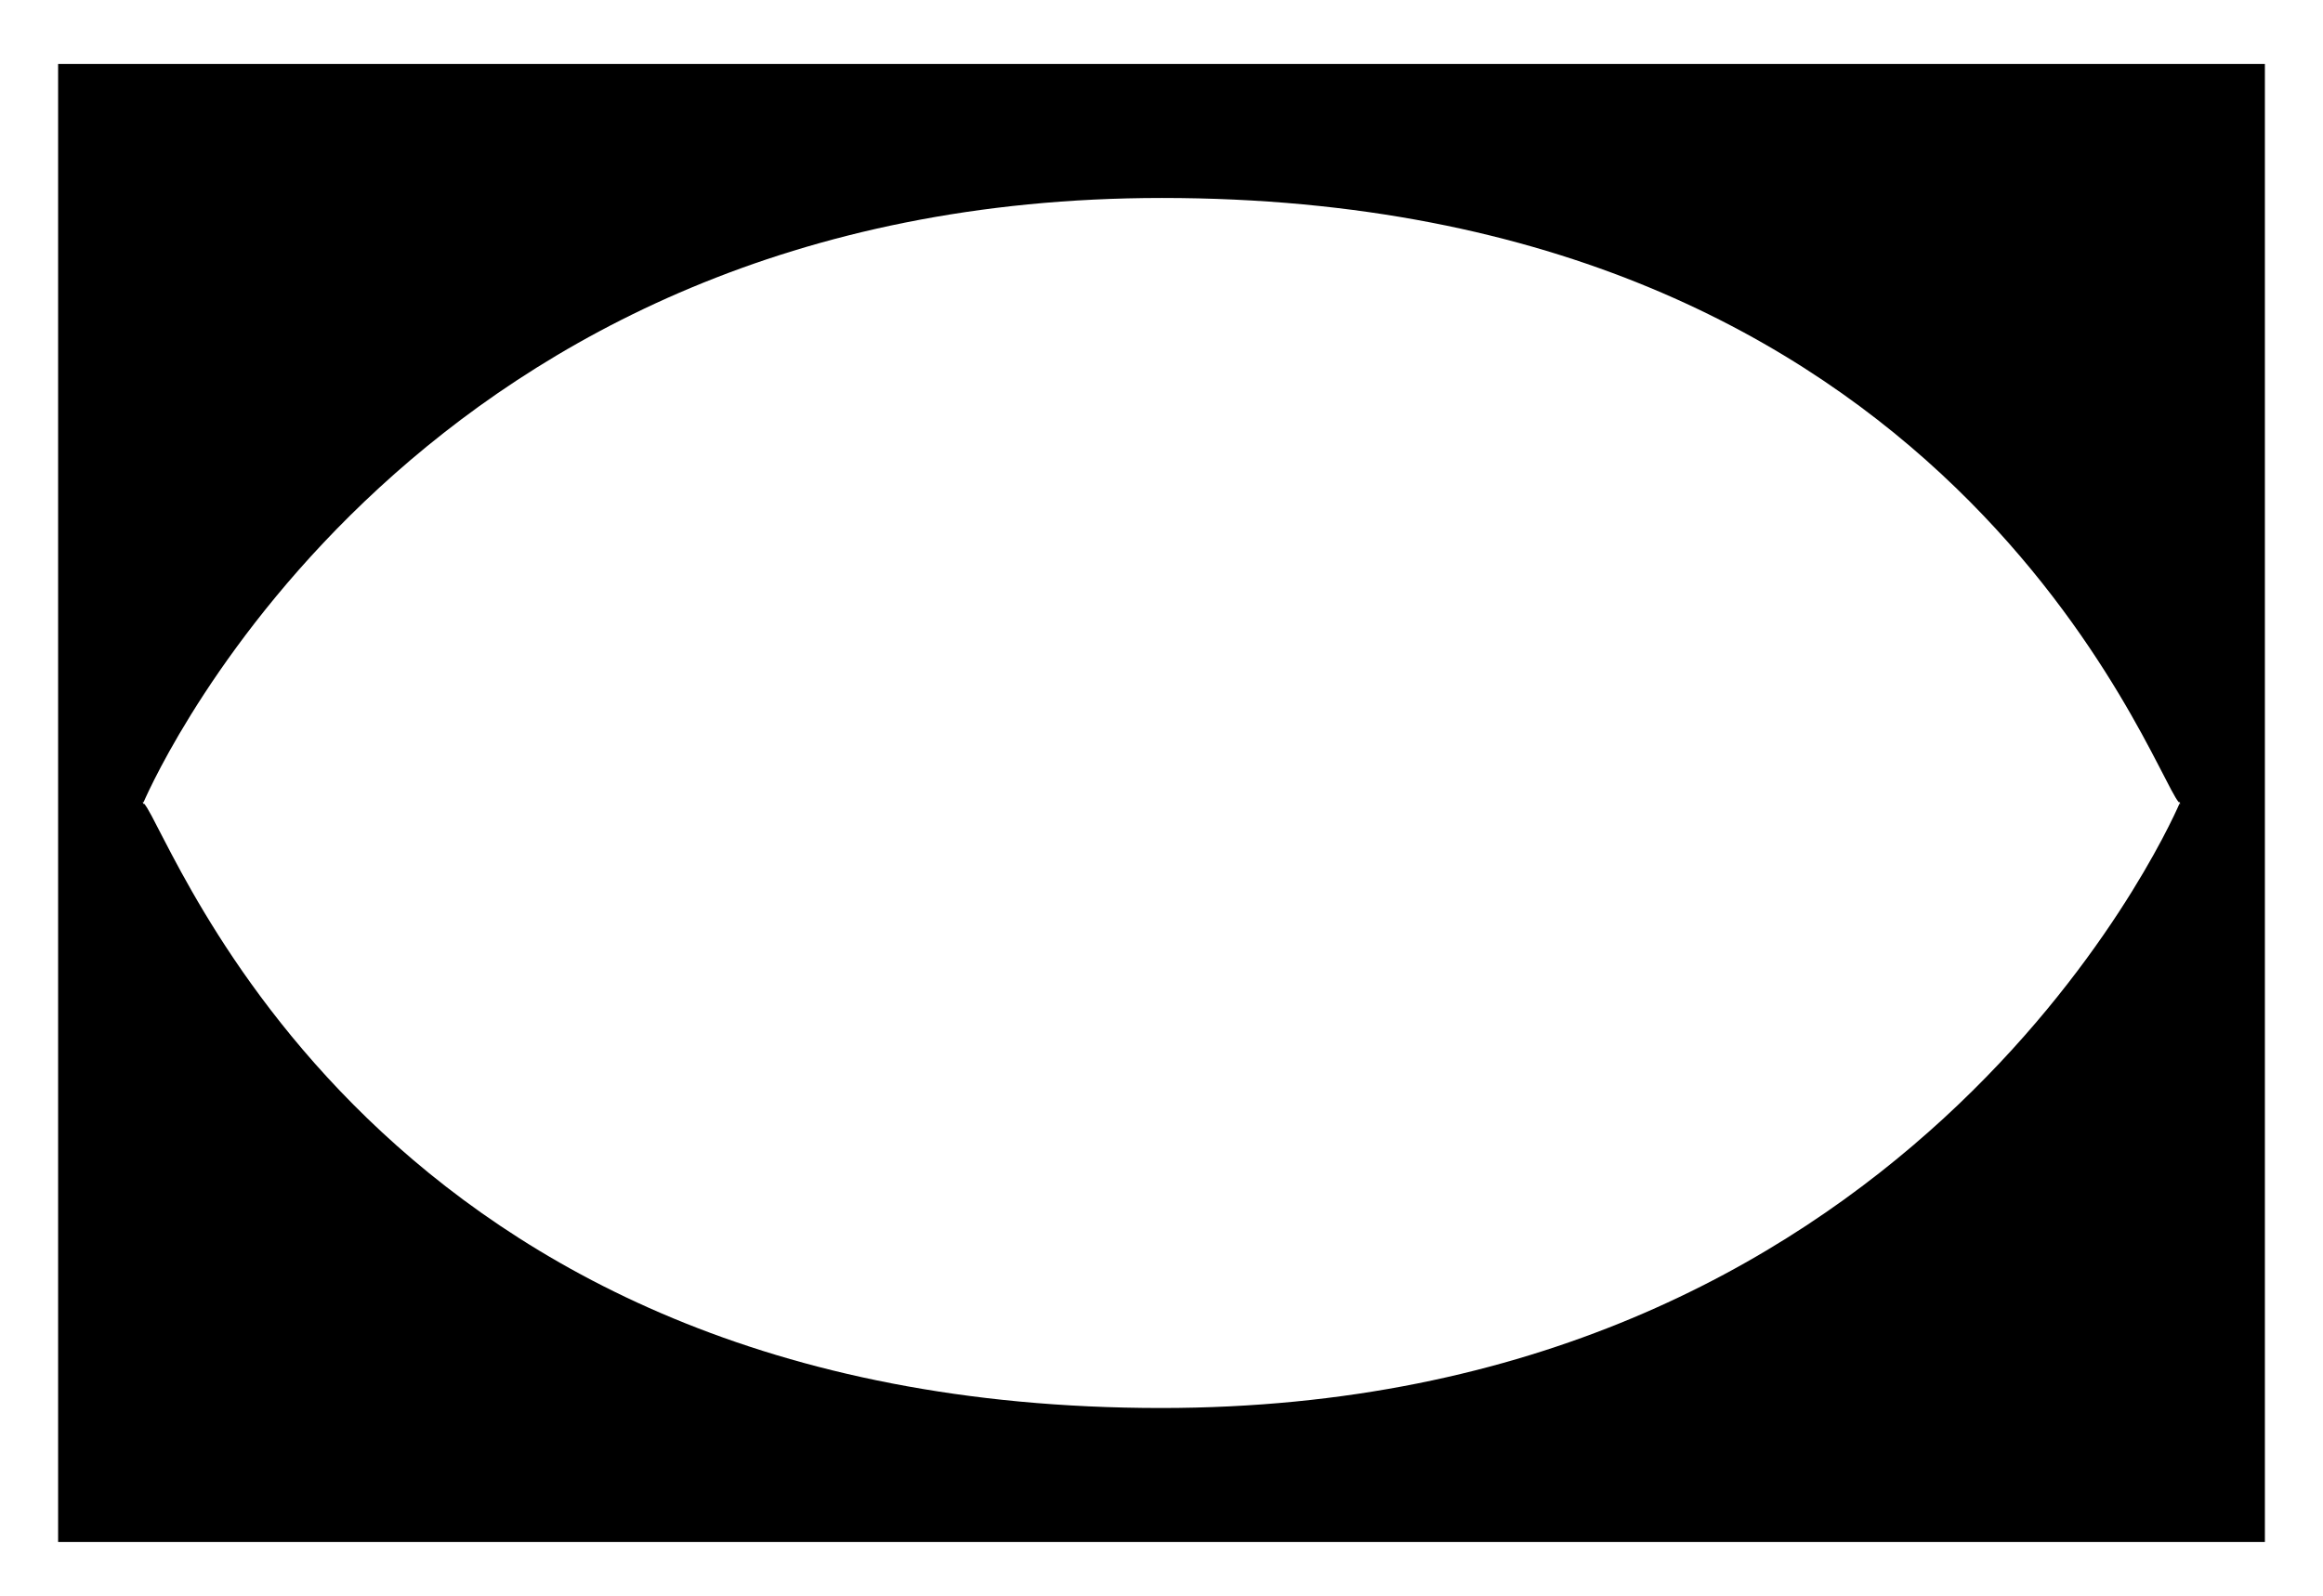 <?xml version="1.0" encoding="utf-8"?>
<!-- Generator: Adobe Illustrator 16.0.0, SVG Export Plug-In . SVG Version: 6.00 Build 0)  -->
<!DOCTYPE svg PUBLIC "-//W3C//DTD SVG 1.1//EN" "http://www.w3.org/Graphics/SVG/1.1/DTD/svg11.dtd">
<svg version="1.1" id="Layer_2" xmlns="http://www.w3.org/2000/svg" xmlns:xlink="http://www.w3.org/1999/xlink" x="0px" y="0px"
	 width="1499px" height="1030px" viewBox="0 0 1499 1030" xml:space="preserve">
<path d="M37.5,41.273v954h1424v-954H37.5z M1406.361,518.773c-9.432,21.59-177.393,390-657.123,390
	c-509.47,0-637.597-368.41-656.159-390h-0.87c0,0,0.088-0.209,0.263-0.613c-0.297-0.246-0.561-0.387-0.785-0.387h0.953
	c9.431-21.59,177.391-390,657.122-390c509.472,0,637.597,368.41,656.159,390h0.872c0,0-0.089,0.211-0.264,0.613
	c0.297,0.248,0.56,0.387,0.785,0.387H1406.361z"/>
</svg>
